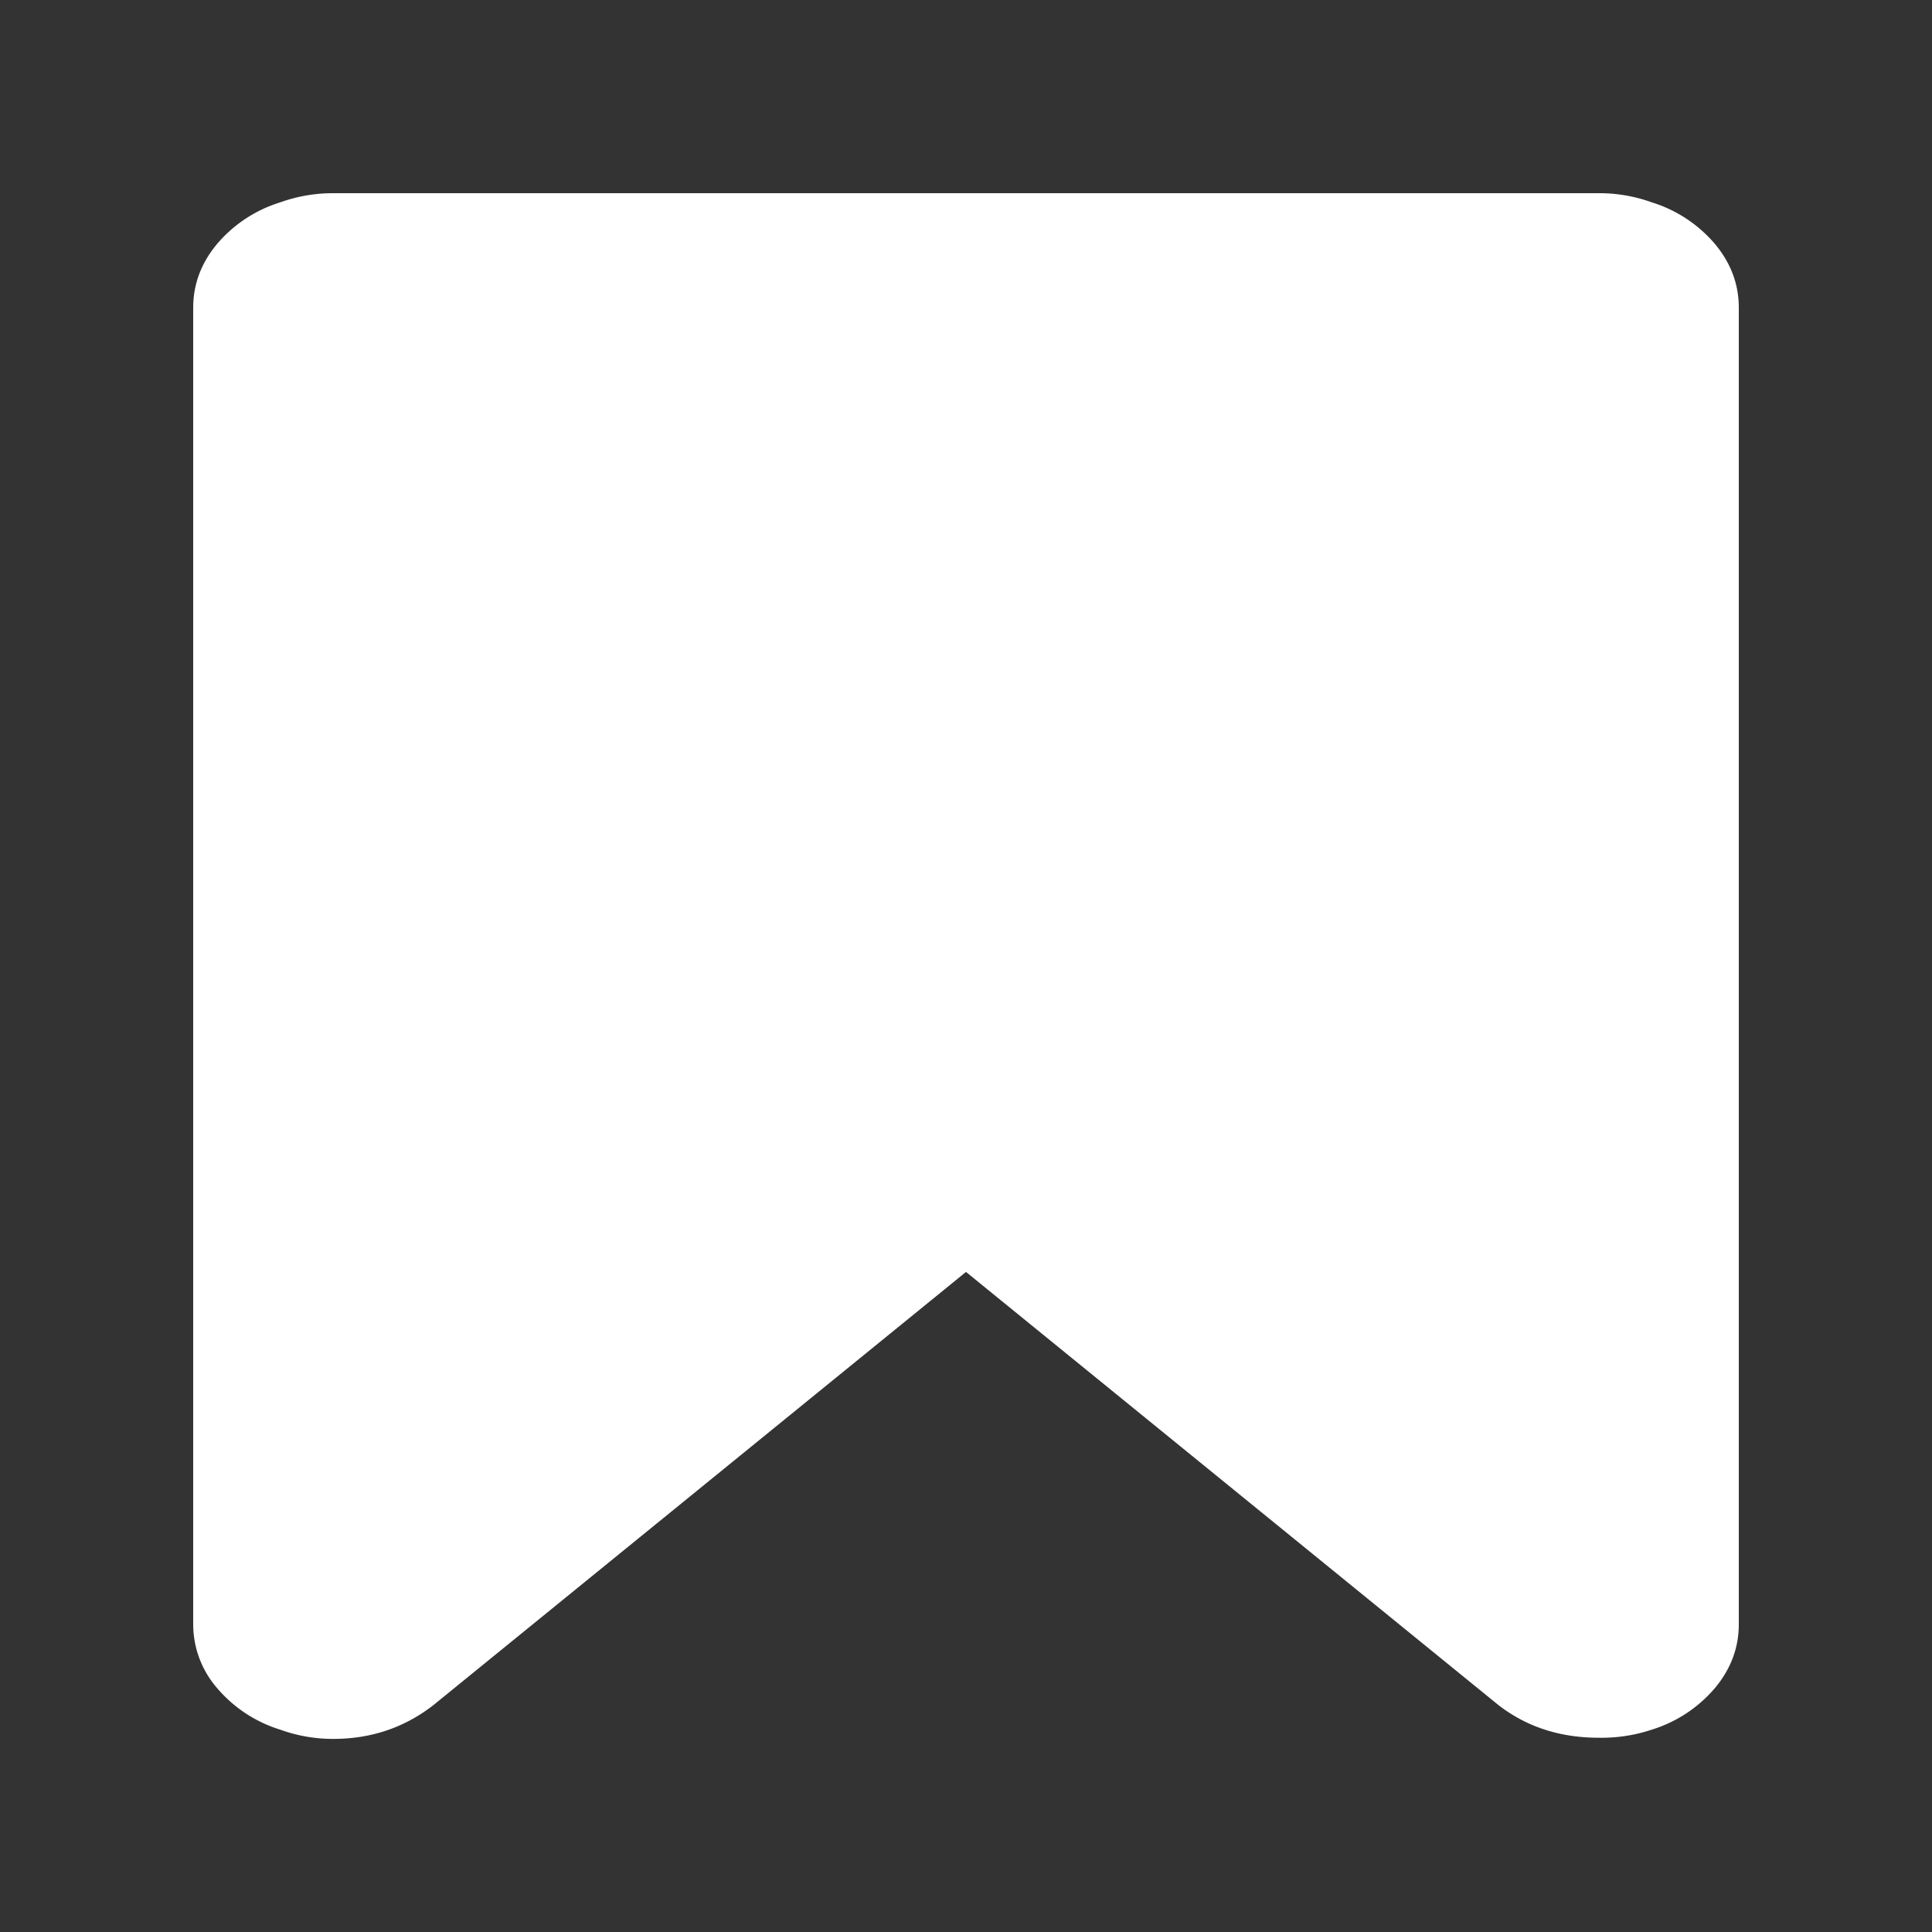 <svg width="20" height="20" fill="none" xmlns="http://www.w3.org/2000/svg"><rect width="100%" height="100%" fill="#333333" stroke="none"/><g clip-path="url(#clip0_382_1462)"><path d="M16.55 2a1.6 1.6 0 01.55.095 1.4 1.4 0 01.656.434c.163.197.244.416.244.656v13.63c0 .24-.081.459-.244.656a1.399 1.399 0 01-.656.434 1.636 1.636 0 01-.55.084c-.4 0-.746-.112-1.038-.338L10 13.167l-5.513 4.484c-.3.233-.645.35-1.037.35a1.6 1.6 0 01-.55-.096 1.399 1.399 0 01-.656-.434A1.007 1.007 0 012 16.816V3.185c0-.24.081-.459.244-.656a1.4 1.4 0 01.656-.434A1.61 1.61 0 013.45 2h13.1z" fill="#fff"/></g><defs><clipPath id="clip0_382_1462"><path fill="#fff" d="M0 0h20v20H0z"/></clipPath></defs></svg>
